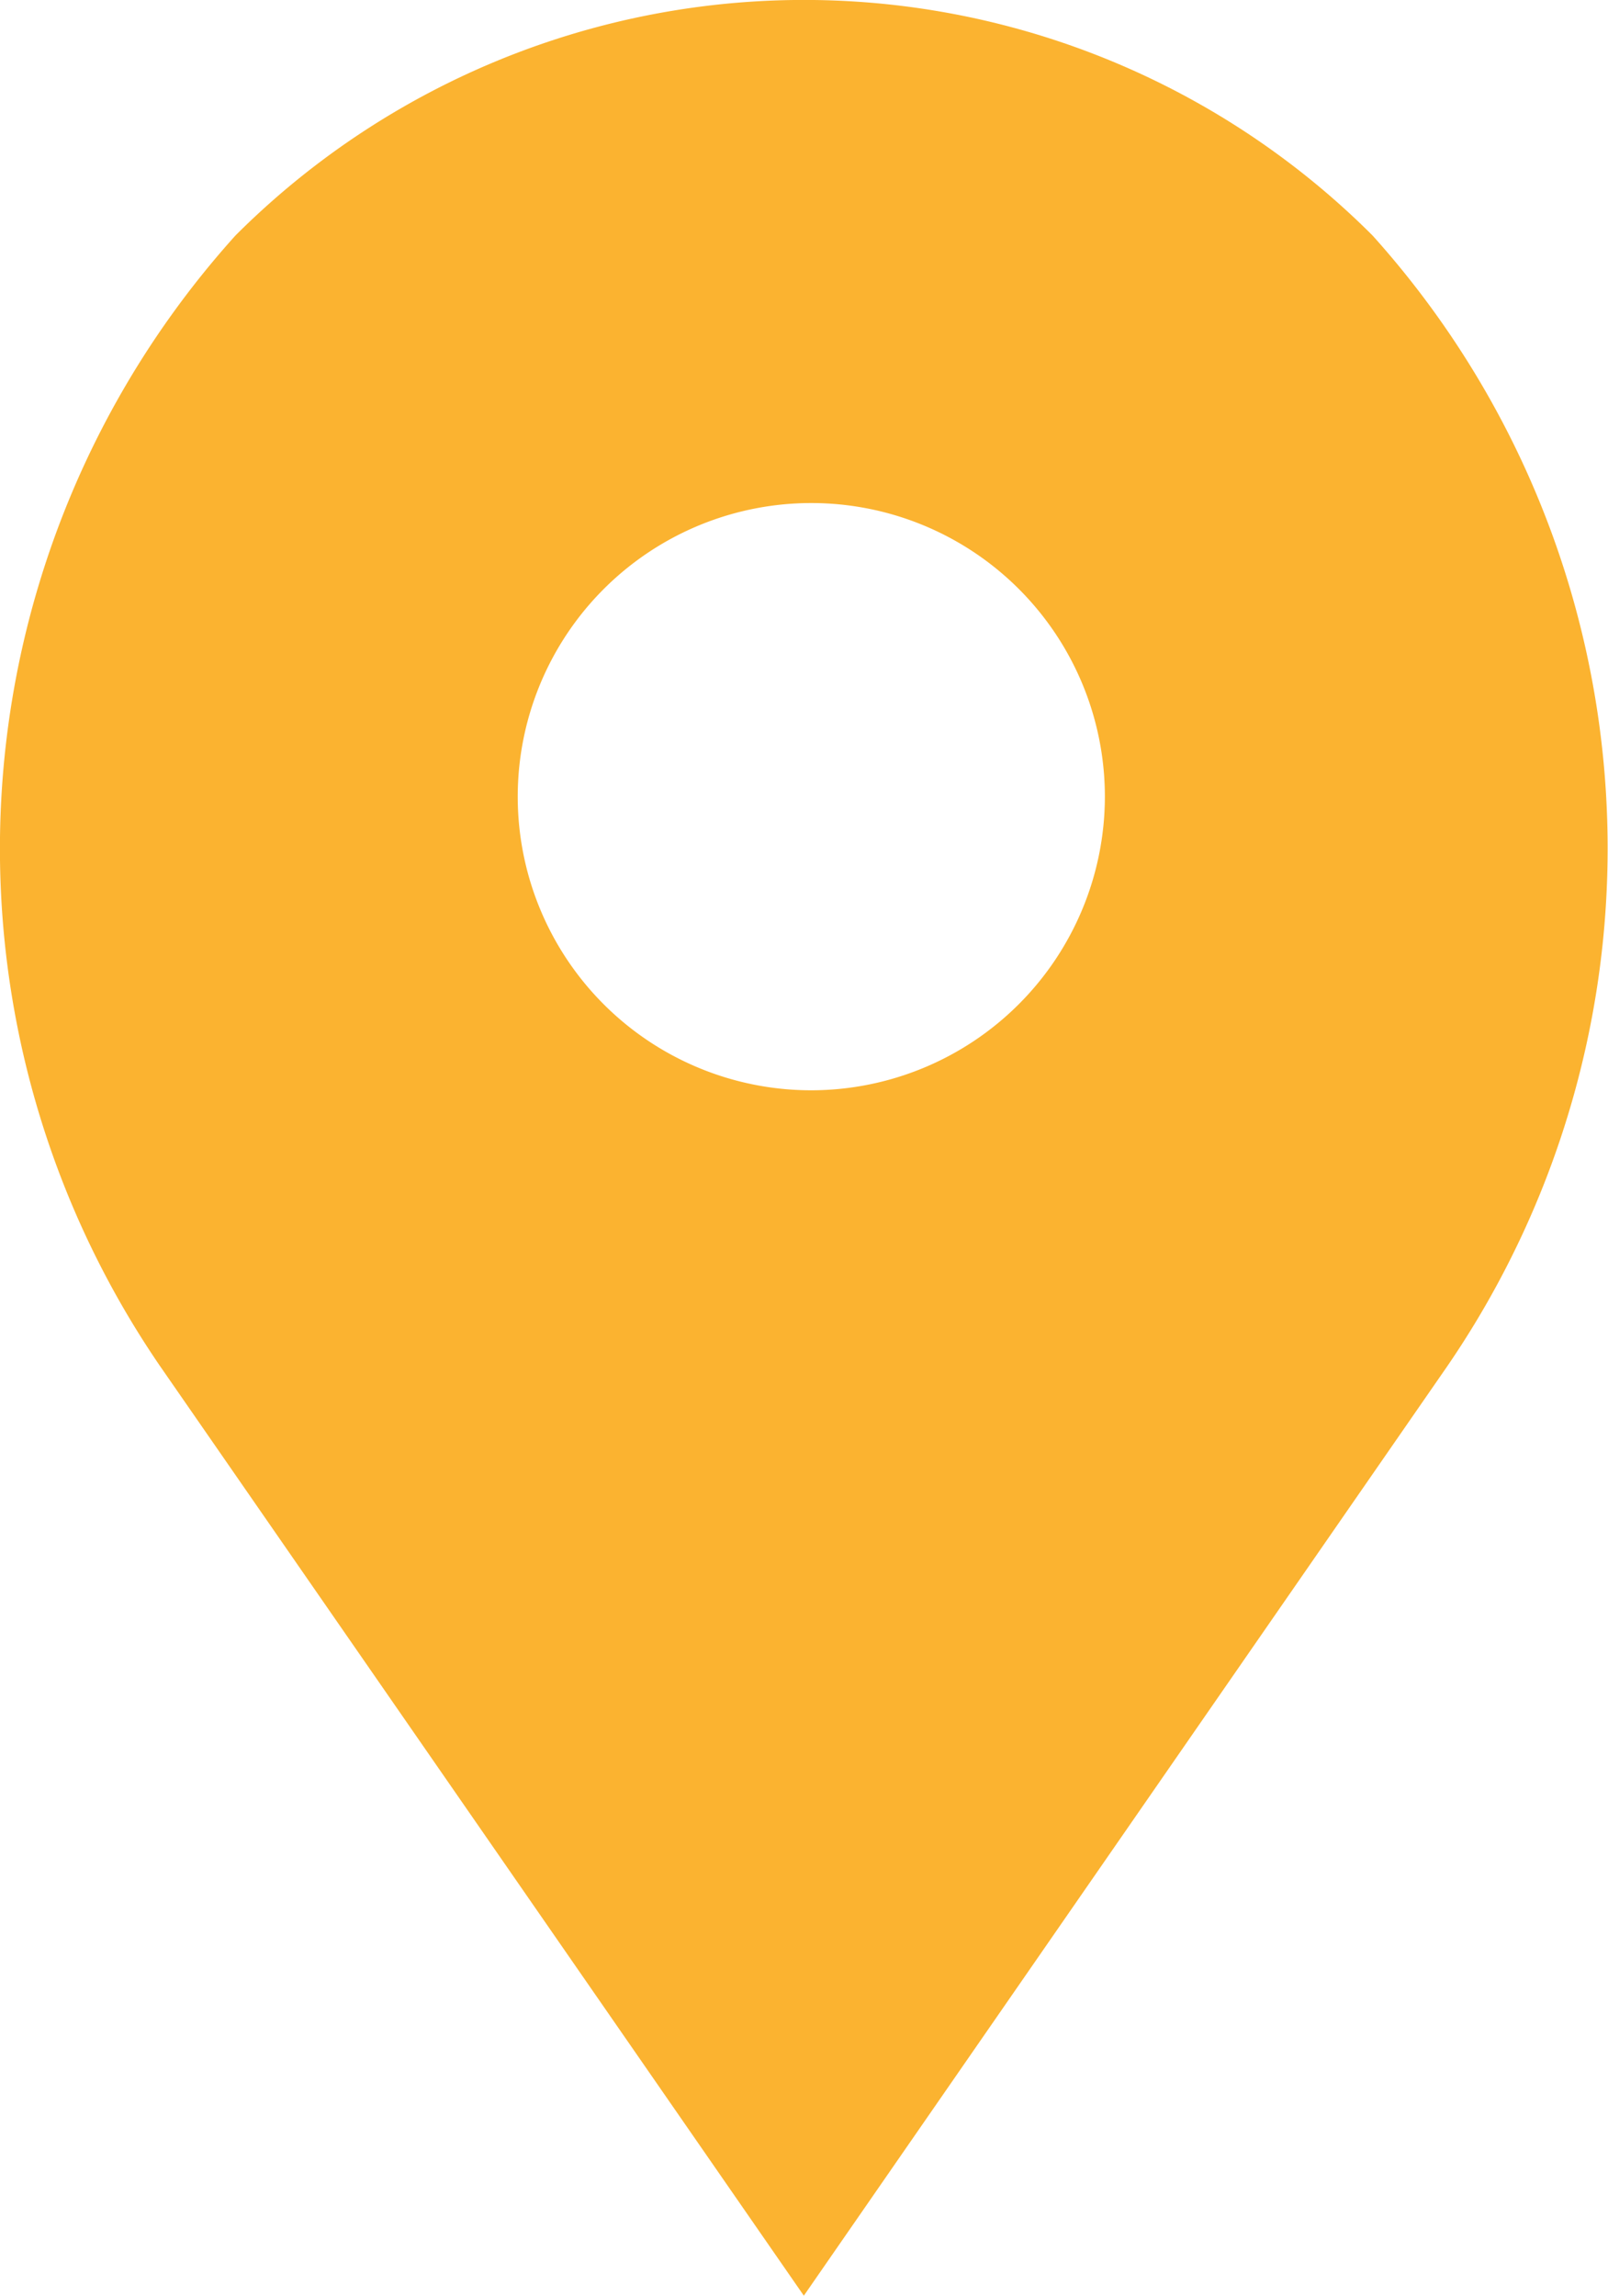 <svg xmlns="http://www.w3.org/2000/svg" width="9.684" height="13.826" viewBox="0 0 9.684 13.826">
  <path id="location" d="M16.469,1.418a4.842,4.842,0,0,0-6.848,0,5.515,5.515,0,0,0-.456,6.805l3.879,5.6,3.874-5.595A5.517,5.517,0,0,0,16.469,1.418ZM13.09,6.565A1.768,1.768,0,1,1,14.857,4.8,1.77,1.77,0,0,1,13.09,6.565Z" transform="translate(-8.203)" fill="#fbb330"/>
</svg>
